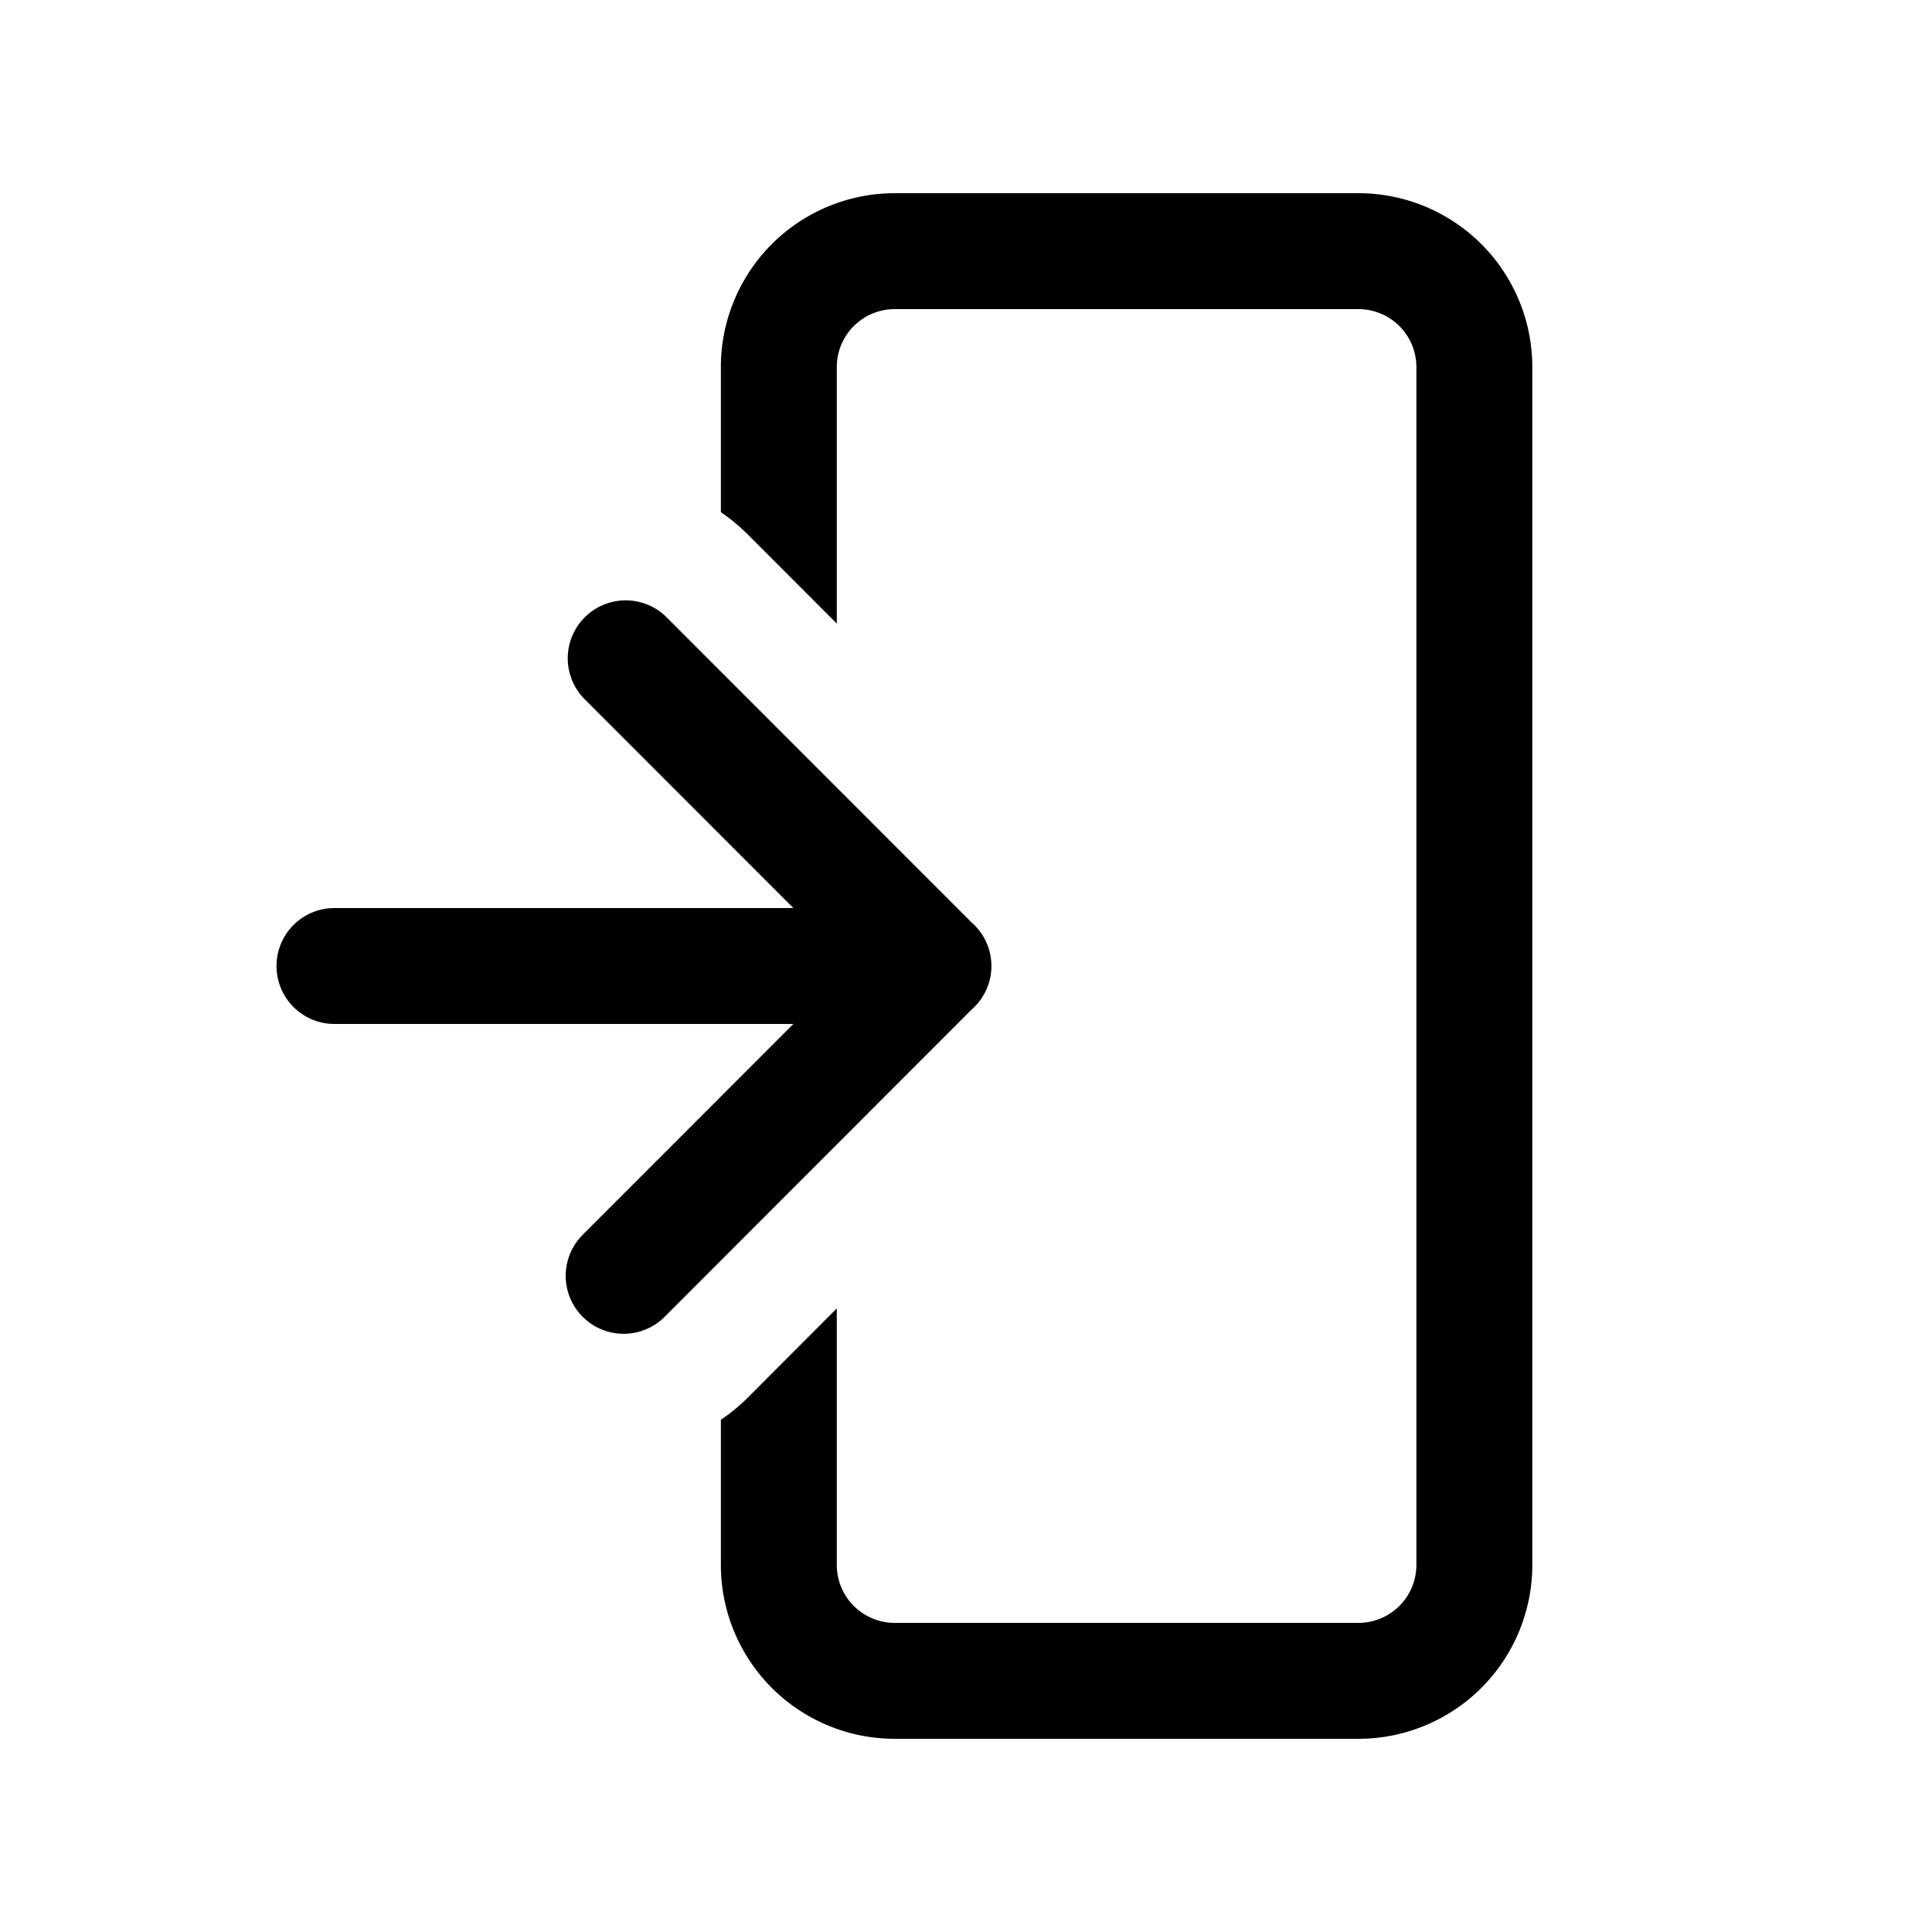 <svg xmlns="http://www.w3.org/2000/svg" width="3em" height="3em" viewBox="0 0 25 25"><path fill="currentColor" d="M11.578 2.5a2.25 2.25 0 0 0-2.25 2.25v1.878q.18.122.342.282l1.158 1.159V4.75a.75.75 0 0 1 .75-.75h6a.75.75 0 0 1 .75.75v15.5a.75.75 0 0 1-.75.75h-6a.75.75 0 0 1-.75-.75v-3.319l-1.158 1.16q-.16.16-.342.28v1.879a2.25 2.25 0 0 0 2.25 2.25h6a2.25 2.25 0 0 0 2.25-2.25V4.75a2.25 2.25 0 0 0-2.25-2.25z"/><path fill="currentColor" d="m7.548 15.97l2.718-2.72H4.328a.75.75 0 0 1 0-1.5h5.938L7.548 9.03a.75.75 0 0 1 1.06-1.06l3.964 3.966a.748.748 0 0 1-.002 1.13L8.61 17.03a.75.75 0 1 1-1.061-1.06"/></svg>